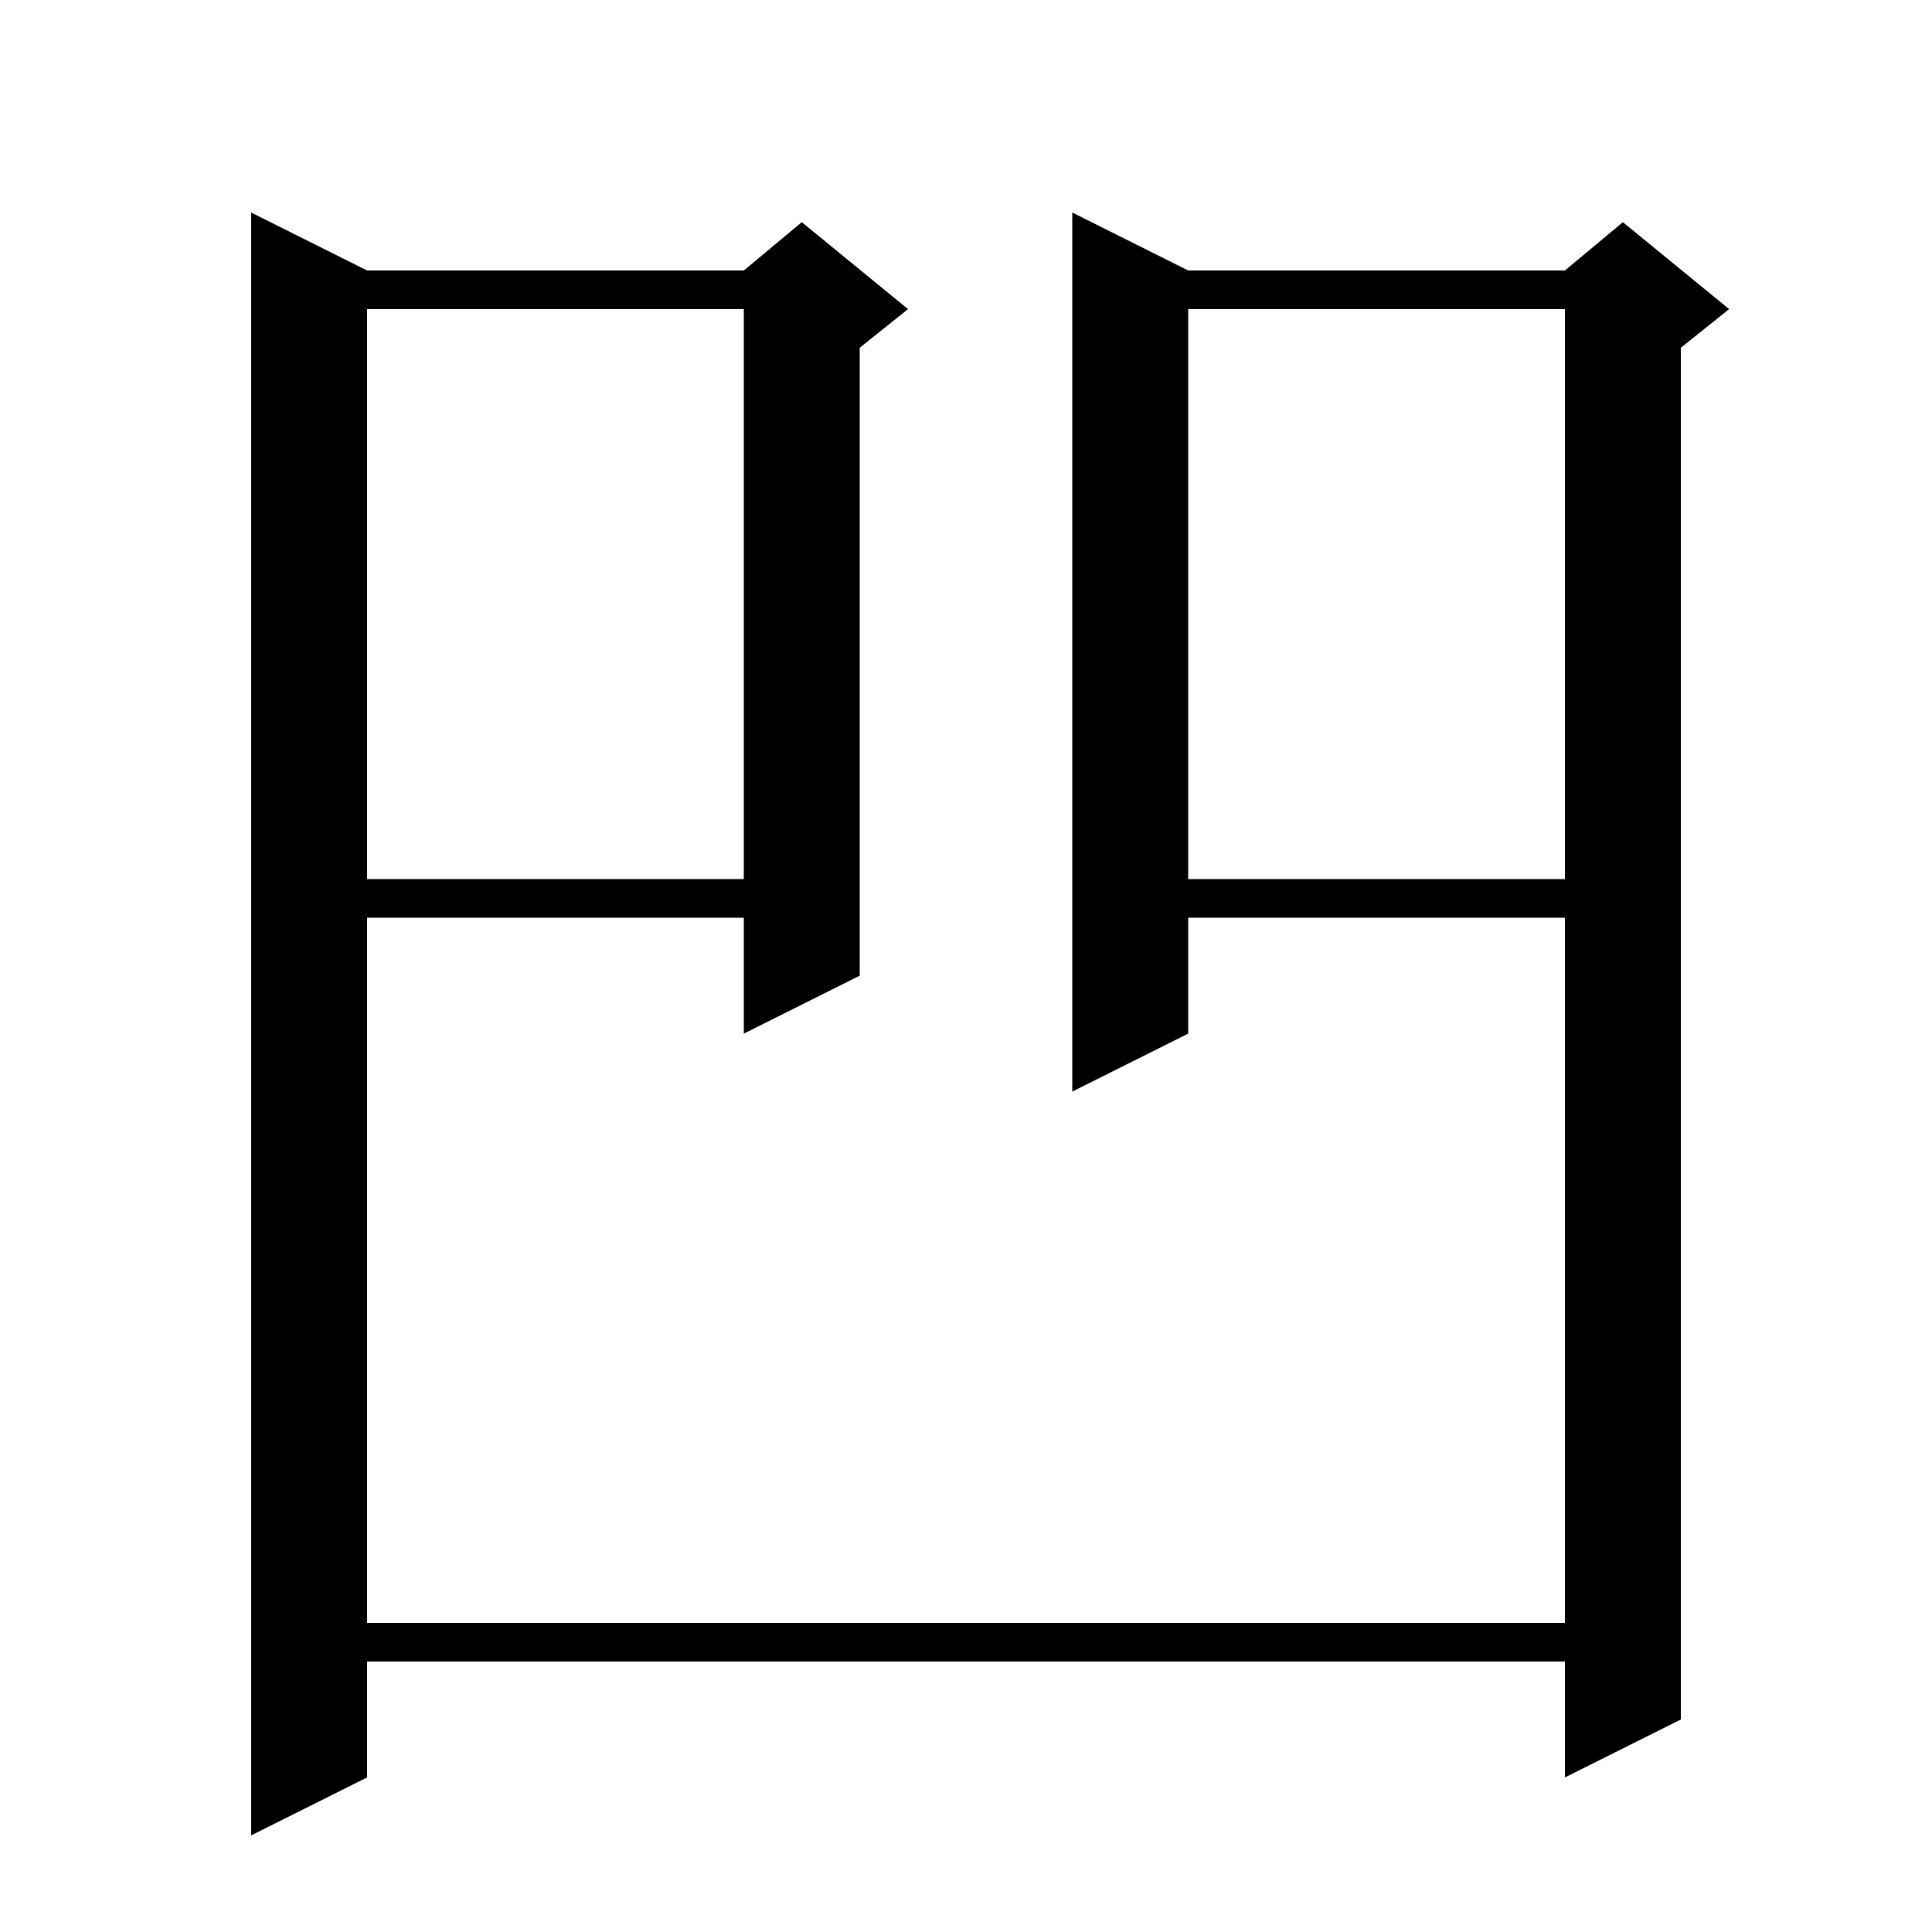 <svg xmlns="http://www.w3.org/2000/svg" xmlns:xlink="http://www.w3.org/1999/xlink" version="1.1" baseProfile="full" viewBox="0 0 200 200" width="200" height="200">
<g fill="black">
<path d="M 123.0 28.0 L 162.0 28.0 L 168.0 23.0 L 179.0 32.0 L 174.0 36.0 L 174.0 178.0 L 162.0 184.0 L 162.0 172.0 L 38.0 172.0 L 38.0 184.0 L 26.0 190.0 L 26.0 22.0 L 38.0 28.0 L 77.0 28.0 L 83.0 23.0 L 94.0 32.0 L 89.0 36.0 L 89.0 101.0 L 77.0 107.0 L 77.0 95.0 L 38.0 95.0 L 38.0 168.0 L 162.0 168.0 L 162.0 95.0 L 123.0 95.0 L 123.0 107.0 L 111.0 113.0 L 111.0 22.0 Z M 123.0 32.0 L 123.0 91.0 L 162.0 91.0 L 162.0 32.0 Z M 38.0 32.0 L 38.0 91.0 L 77.0 91.0 L 77.0 32.0 Z " />
</g>
</svg>
